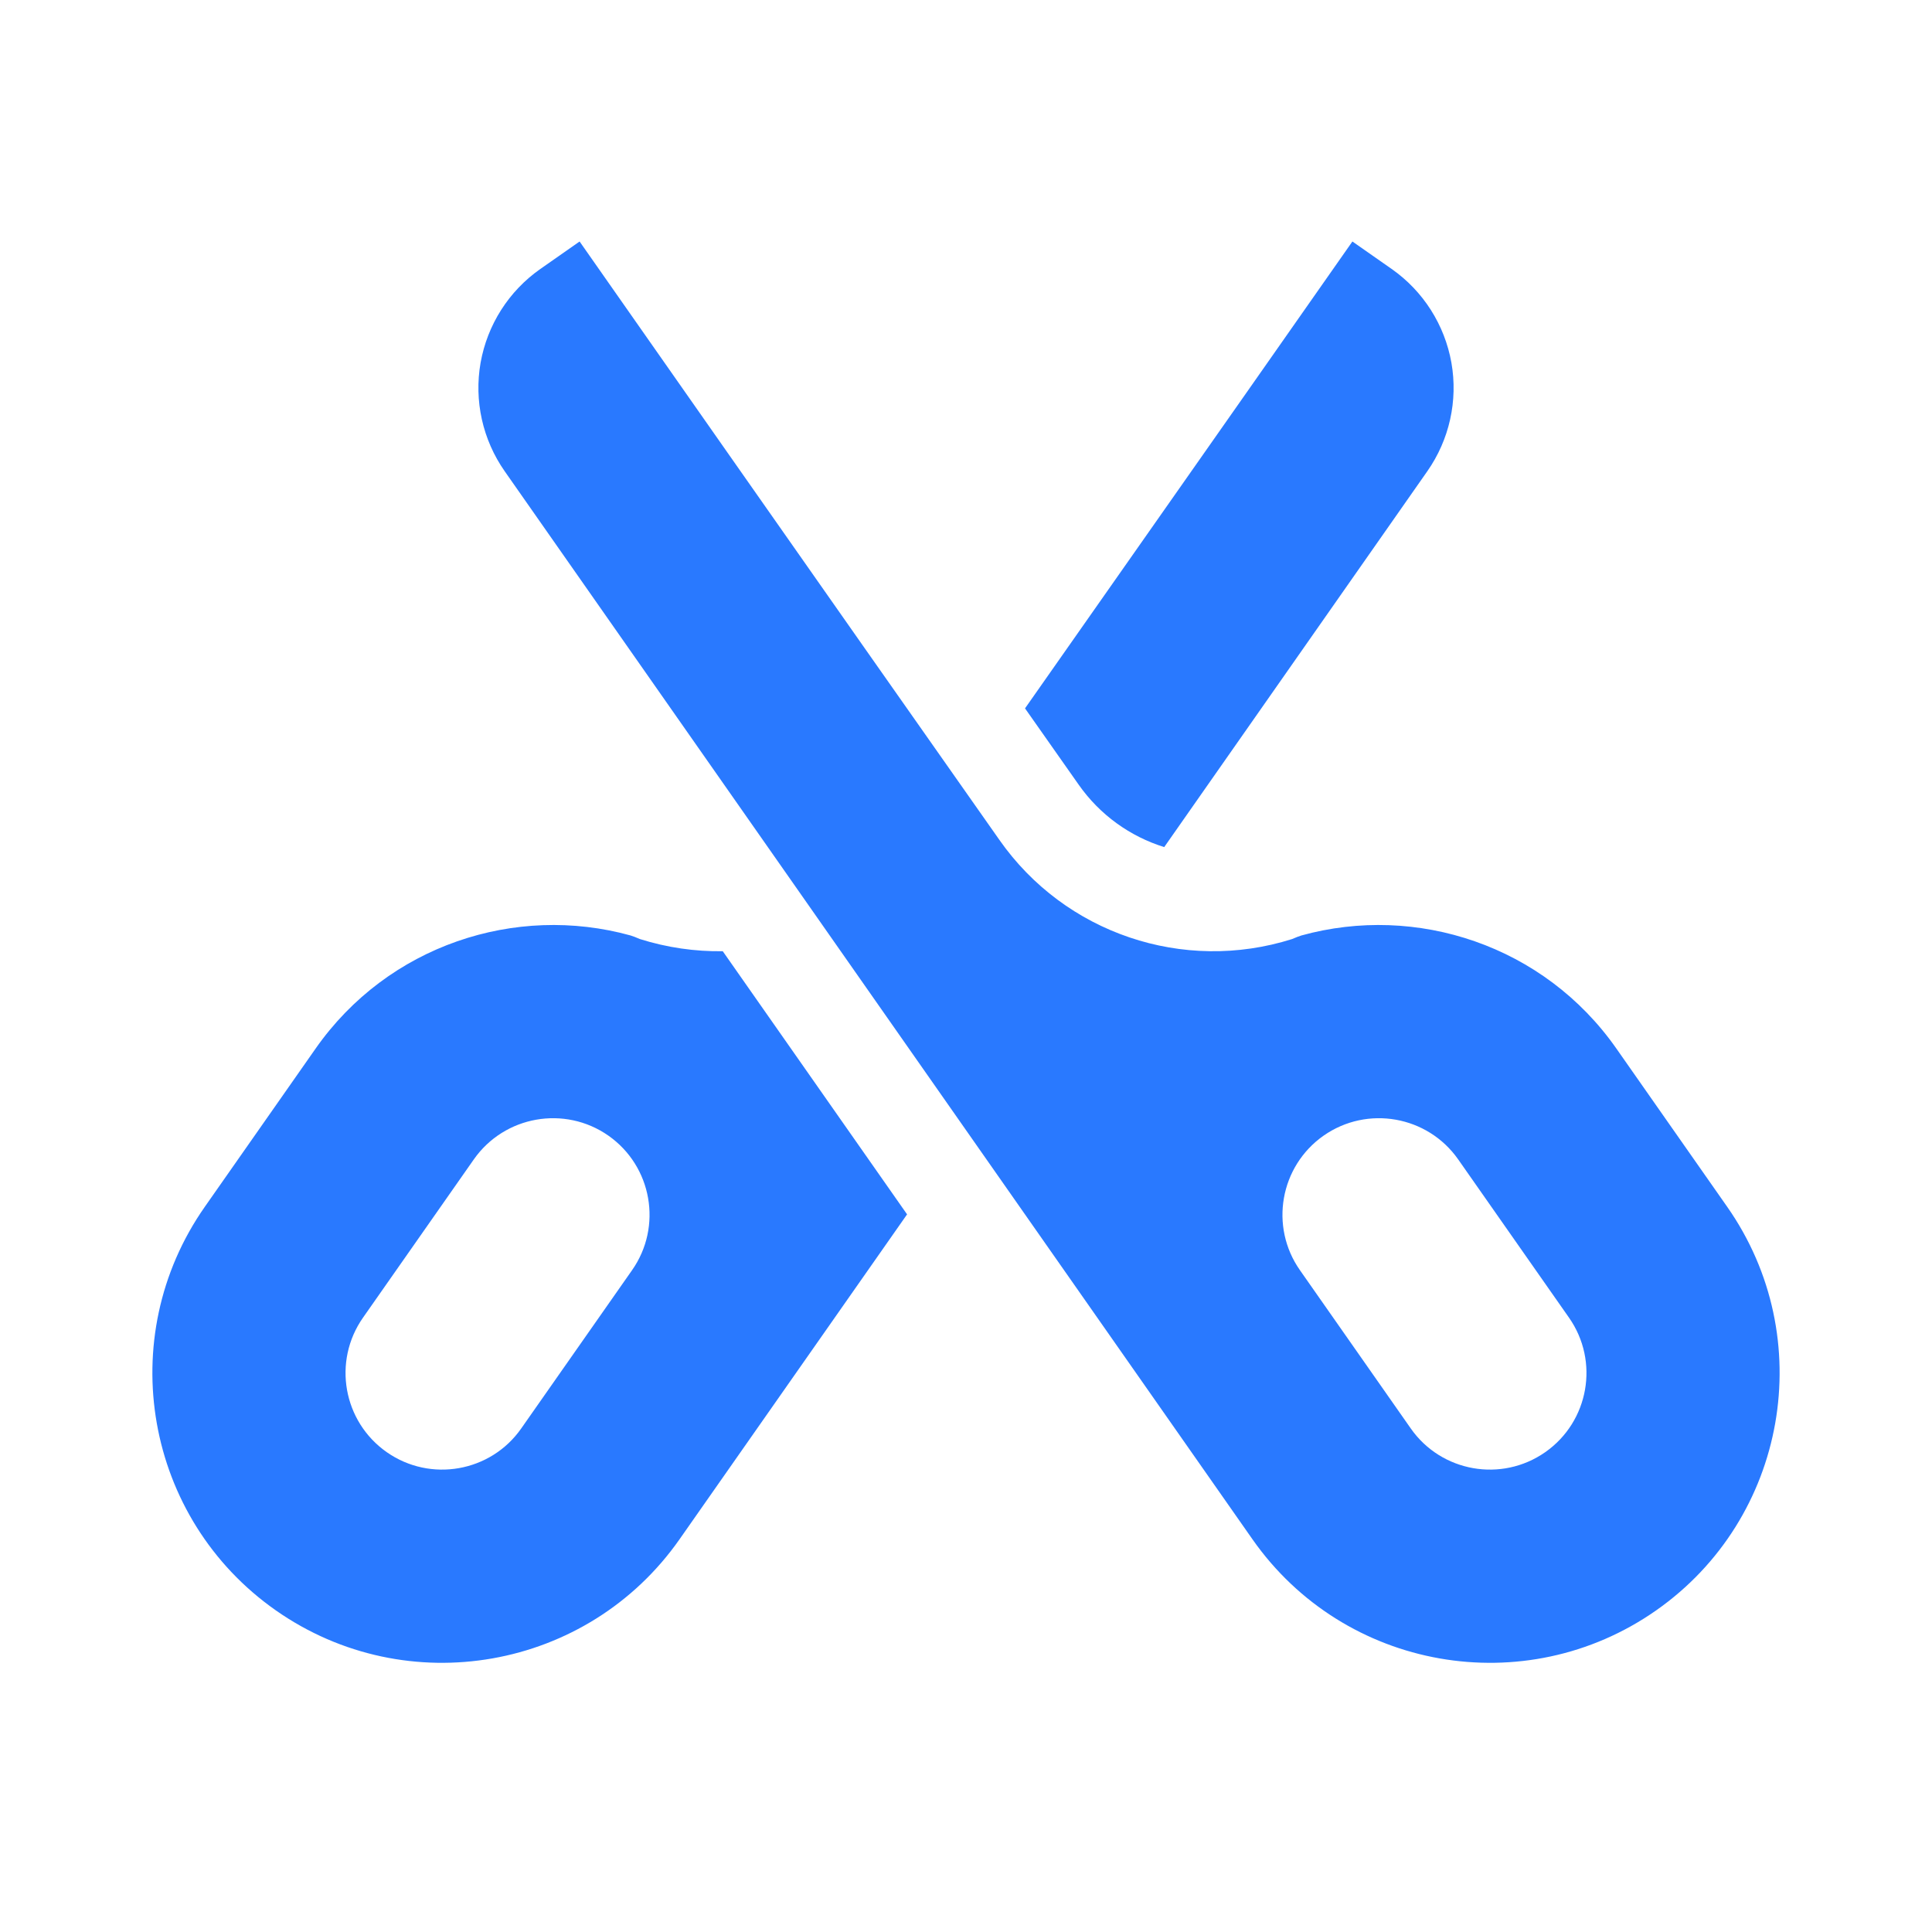 <?xml version="1.0" encoding="UTF-8" standalone="no"?>
<!DOCTYPE svg PUBLIC "-//W3C//DTD SVG 1.1//EN" "http://www.w3.org/Graphics/SVG/1.1/DTD/svg11.dtd">
<svg width="100%" height="100%" viewBox="0 0 20 20" version="1.1" xmlns="http://www.w3.org/2000/svg" xmlns:xlink="http://www.w3.org/1999/xlink" xml:space="preserve" xmlns:serif="http://www.serif.com/" style="fill-rule:evenodd;clip-rule:evenodd;stroke-linejoin:round;stroke-miterlimit:2;">
    <g id="light">
        <g id="blue">
            <path d="M13.376,9.721C12.25,10.077 11.023,9.662 10.346,8.695C8.642,6.274 6,2.5 6,2.5C6,2.5 5.827,2.621 5.594,2.784C5.267,3.013 5.045,3.362 4.975,3.755C4.906,4.148 4.996,4.552 5.225,4.879C7.372,7.946 12.798,15.695 12.965,15.934C13.915,17.291 15.787,17.621 17.144,16.671C18.5,15.721 18.83,13.849 17.88,12.493C17.671,12.195 16.942,11.153 16.733,10.855C15.985,9.786 14.663,9.354 13.472,9.684C13.447,9.692 13.414,9.704 13.376,9.721ZM9.39,12.571L7.035,15.934C6.085,17.291 4.213,17.621 2.856,16.671C1.5,15.721 1.17,13.849 2.12,12.493C2.329,12.195 3.058,11.153 3.267,10.855C4.015,9.786 5.337,9.354 6.528,9.684C6.553,9.692 6.586,9.704 6.624,9.721C6.907,9.81 7.196,9.851 7.482,9.847L9.39,12.571ZM14.604,14.787C14.395,14.489 13.665,13.447 13.457,13.149C13.14,12.697 13.25,12.073 13.702,11.756C14.154,11.44 14.778,11.55 15.095,12.002C15.304,12.3 16.033,13.342 16.242,13.64C16.559,14.092 16.449,14.716 15.996,15.033C15.544,15.349 14.92,15.239 14.604,14.787ZM5.396,14.787C5.605,14.489 6.335,13.447 6.543,13.149C6.86,12.697 6.75,12.073 6.298,11.756C5.846,11.44 5.222,11.55 4.905,12.002C4.696,12.3 3.967,13.342 3.758,13.64C3.441,14.092 3.551,14.716 4.004,15.033C4.456,15.349 5.08,15.239 5.396,14.787ZM10.611,7.333C12.198,5.073 14,2.5 14,2.5C14,2.5 14.173,2.621 14.406,2.784C14.733,3.013 14.955,3.362 15.025,3.755C15.094,4.148 15.004,4.552 14.775,4.879L12.052,8.769C11.701,8.66 11.386,8.437 11.165,8.121L10.611,7.333Z" style="fill:rgb(41,121,255);"/>
        </g>
        <g id="yellow">
        </g>
        <g id="red">
        </g>
        <g id="gray">
        </g>
        <g id="text">
        </g>
        <g id="working">
        </g>
    </g>
</svg>
